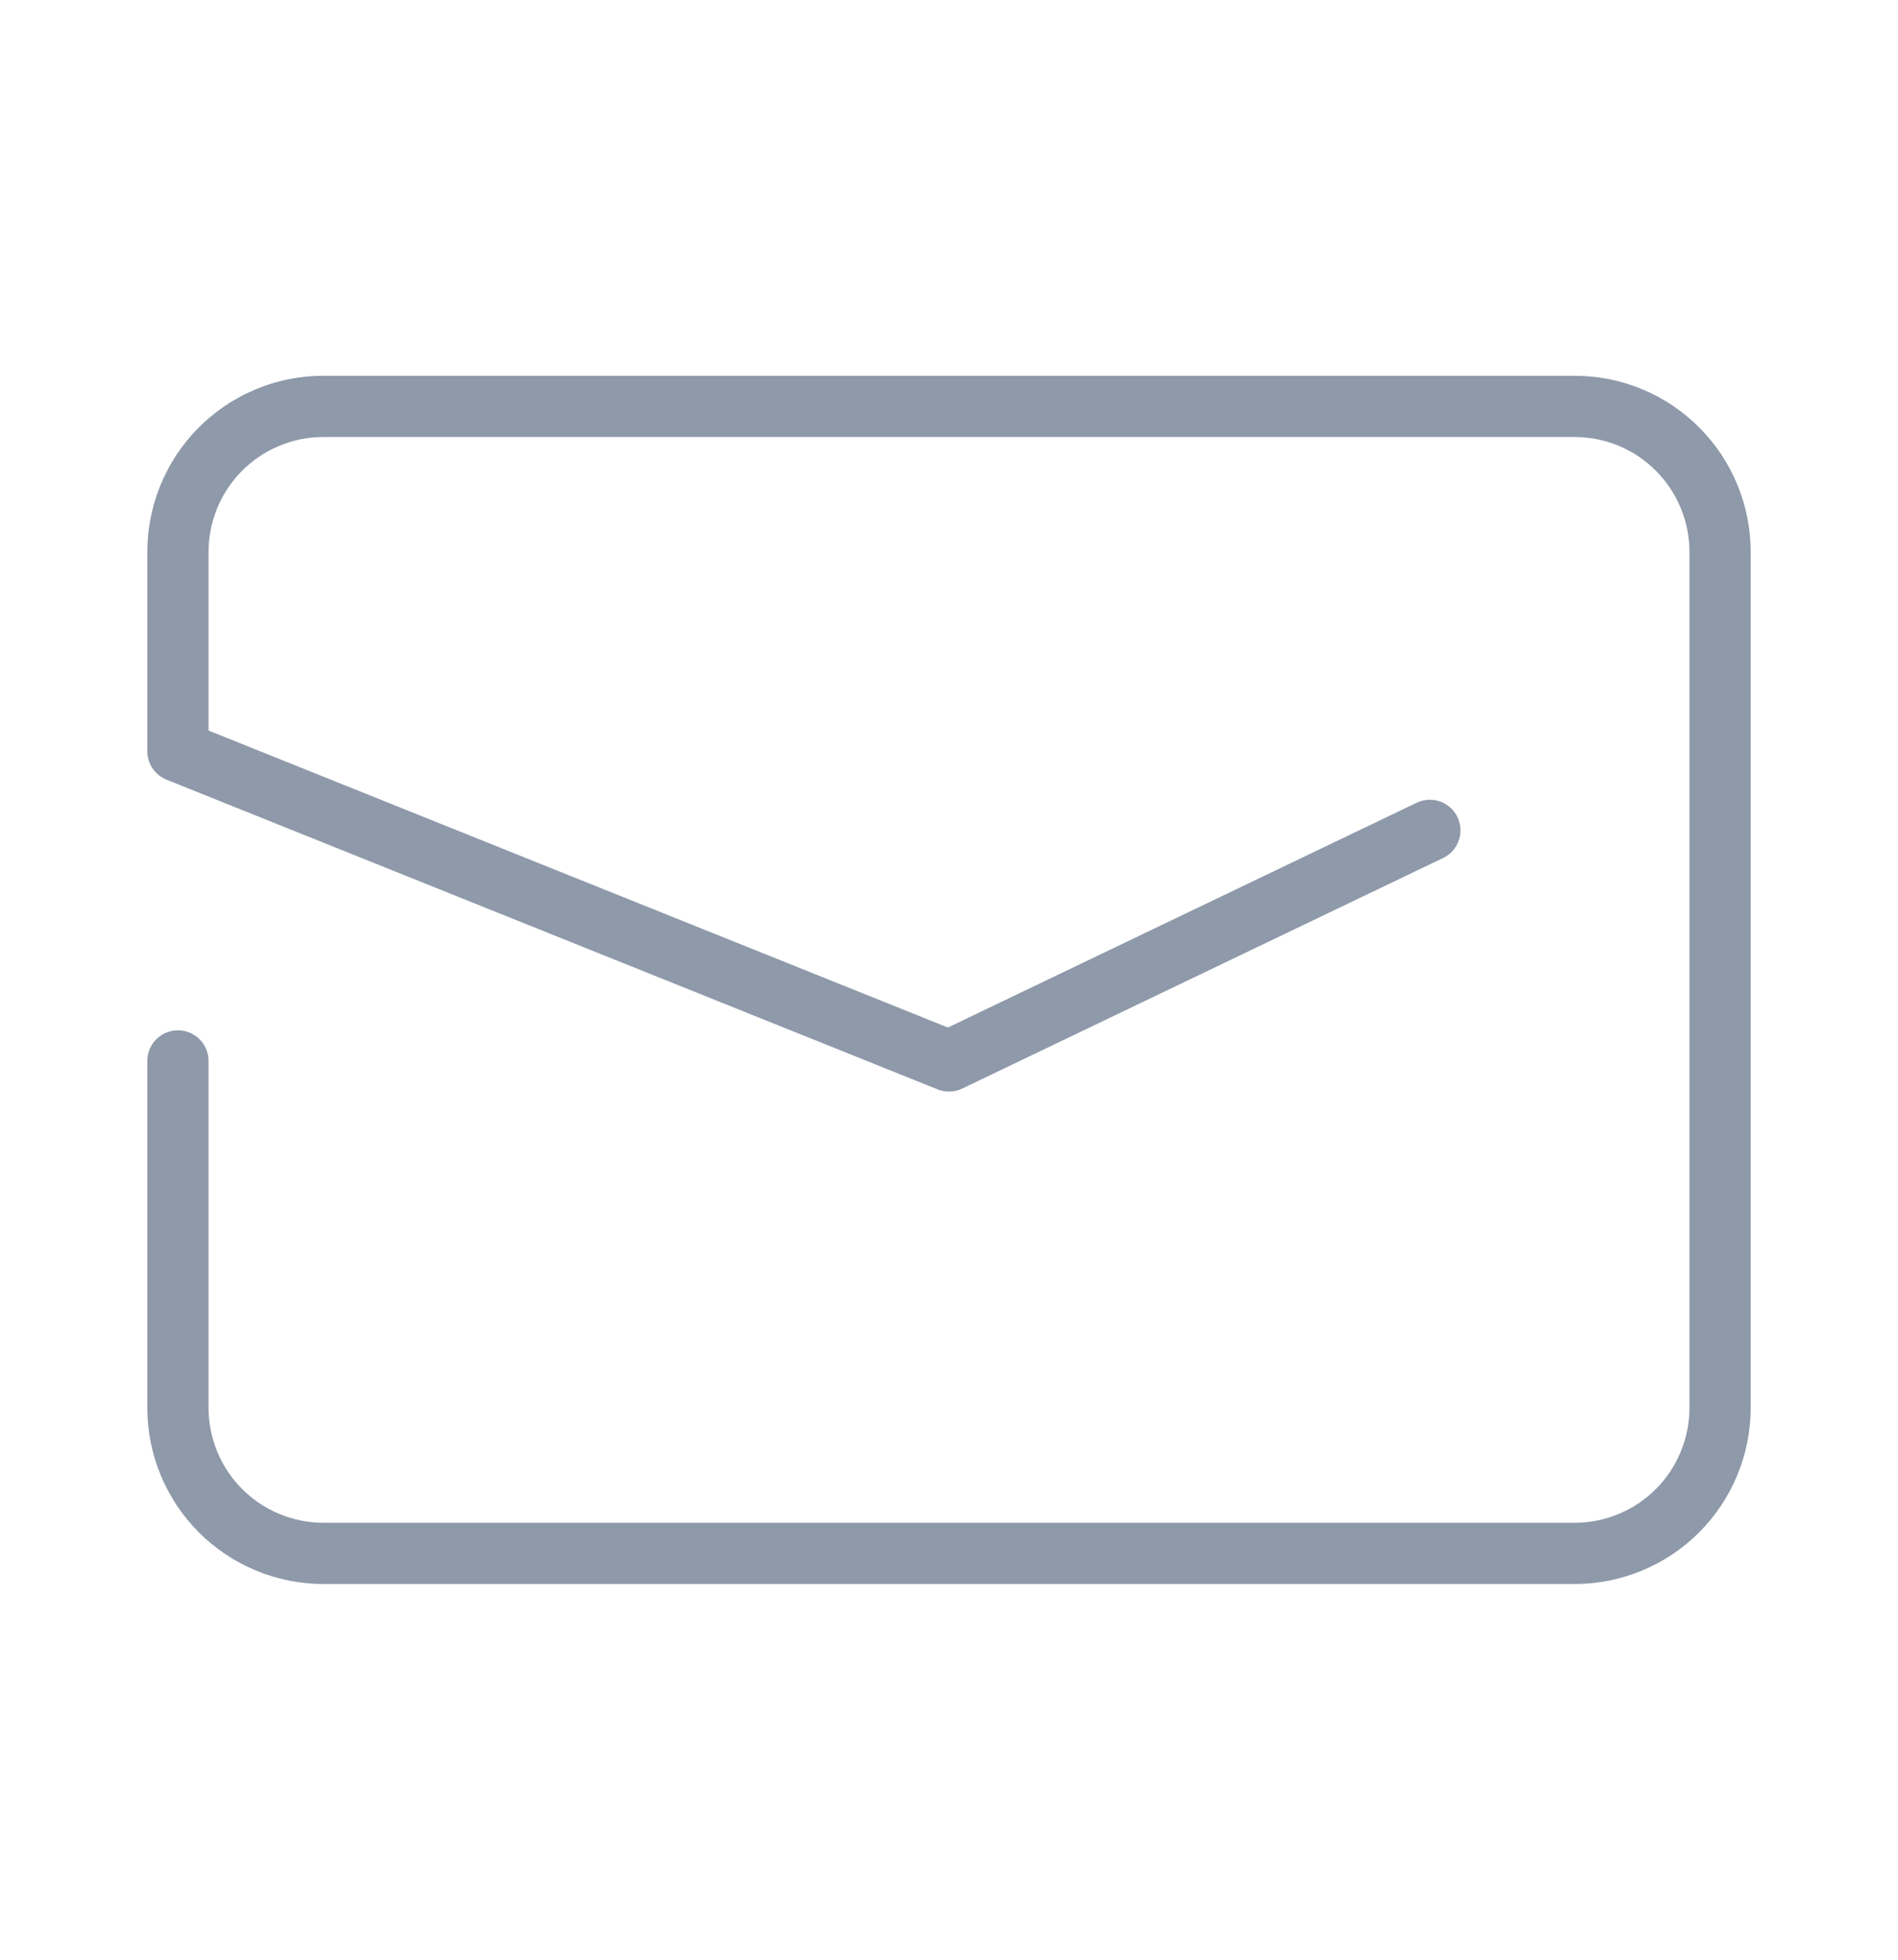 <svg width="31" height="32" viewBox="0 0 31 32" fill="none" xmlns="http://www.w3.org/2000/svg">
<path d="M23.354 13.559L15.5 17.324L2.906 12.267V9.038C2.903 8.724 2.962 8.413 3.079 8.122C3.197 7.831 3.371 7.566 3.591 7.343C3.811 7.12 4.074 6.942 4.363 6.821C4.652 6.699 4.963 6.636 5.277 6.636H25.724C26.352 6.637 26.954 6.887 27.398 7.332C27.842 7.776 28.092 8.378 28.094 9.006V22.994C28.092 23.623 27.842 24.224 27.398 24.669C26.954 25.113 26.352 25.363 25.724 25.365H5.277C4.649 25.363 4.047 25.113 3.602 24.669C3.158 24.224 2.908 23.623 2.906 22.994V17.324" stroke="#8E99A9" stroke-linecap="round" stroke-linejoin="round"/>
</svg>
